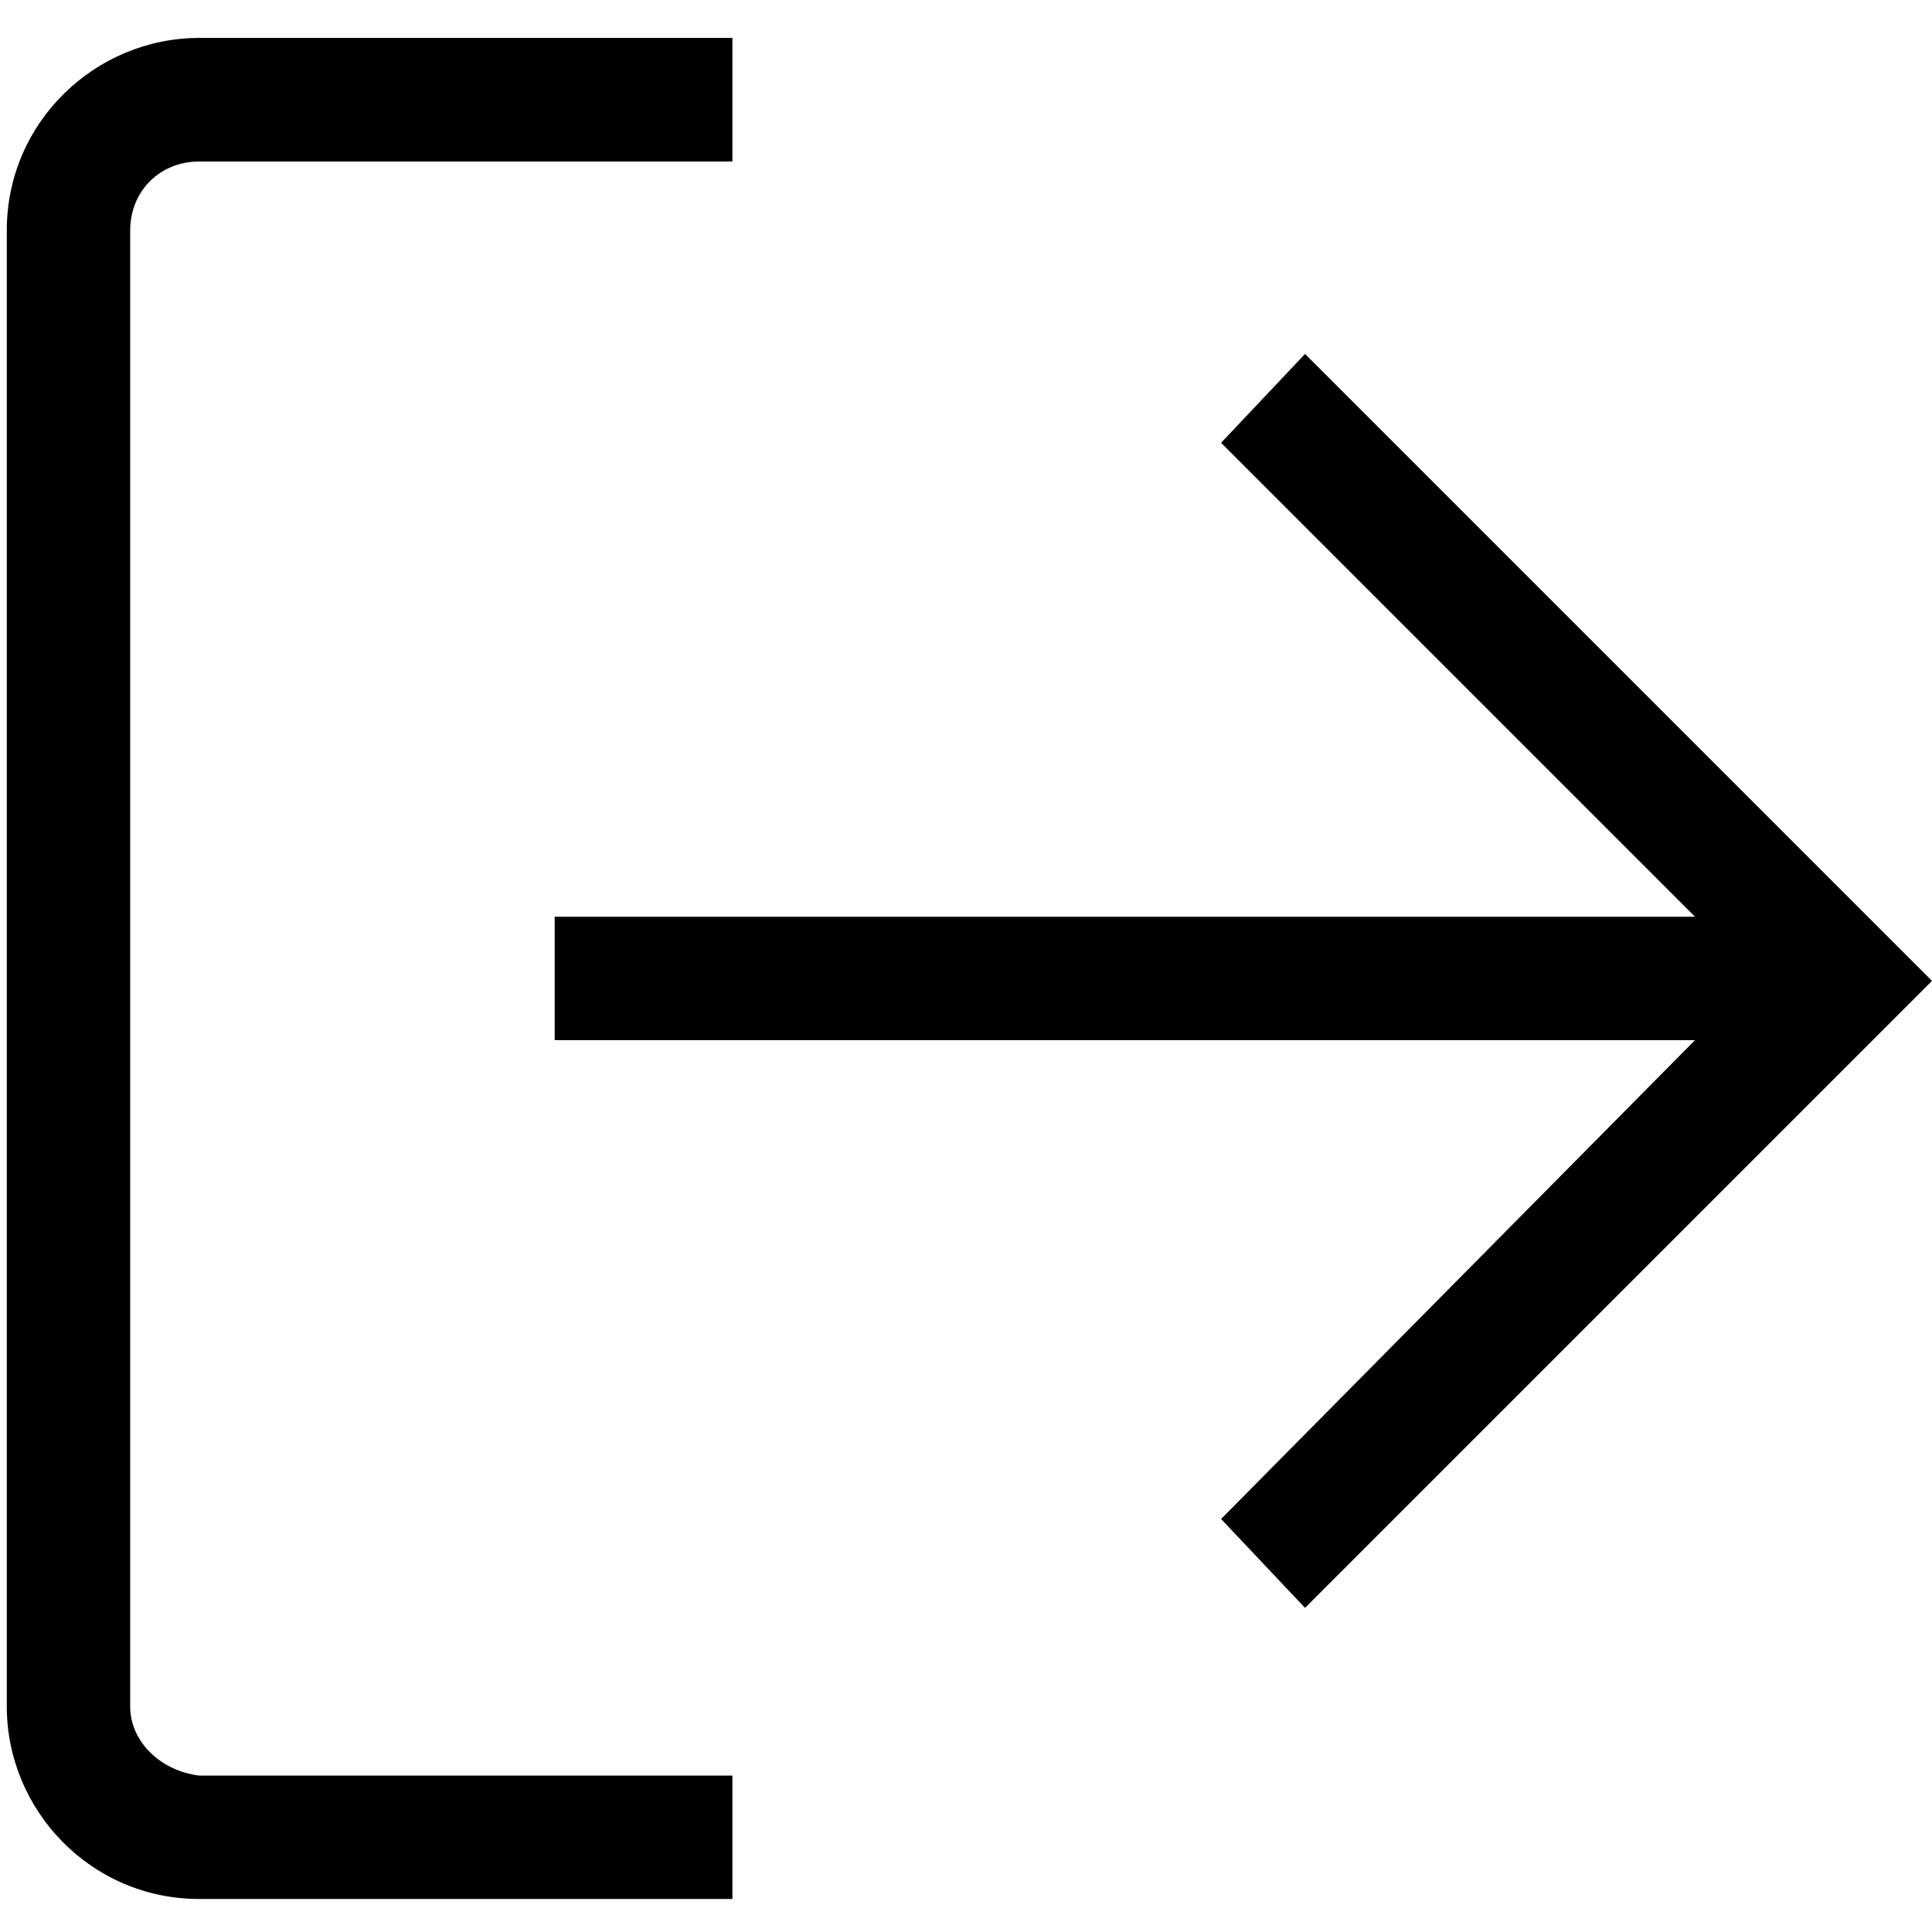 <?xml version="1.0" standalone="no"?><!DOCTYPE svg PUBLIC "-//W3C//DTD SVG 1.1//EN" "http://www.w3.org/Graphics/SVG/1.1/DTD/svg11.dtd"><svg t="1563201598857" class="icon" viewBox="0 0 1024 1024" version="1.1" xmlns="http://www.w3.org/2000/svg" p-id="23588" xmlns:xlink="http://www.w3.org/1999/xlink" width="200" height="200"><defs><style type="text/css"></style></defs><path d="M69 904.5V122.2c0-20.9 15.7-36.6 36.6-36.6h282.6V20.1H105.6c-54.9 0-102 44.5-102 102v782.4c0 54.9 44.5 102 102 102h282.6v-65.4H105.6C84.7 938.5 69 922.8 69 904.5z" p-id="23589"></path><path d="M647.2 234.7l251.2 251.2H294v65.4h604.4L647.2 805.1l44.5 47.1L1024 519.9 691.7 187.6l-44.5 47.1z" p-id="23590"></path></svg>